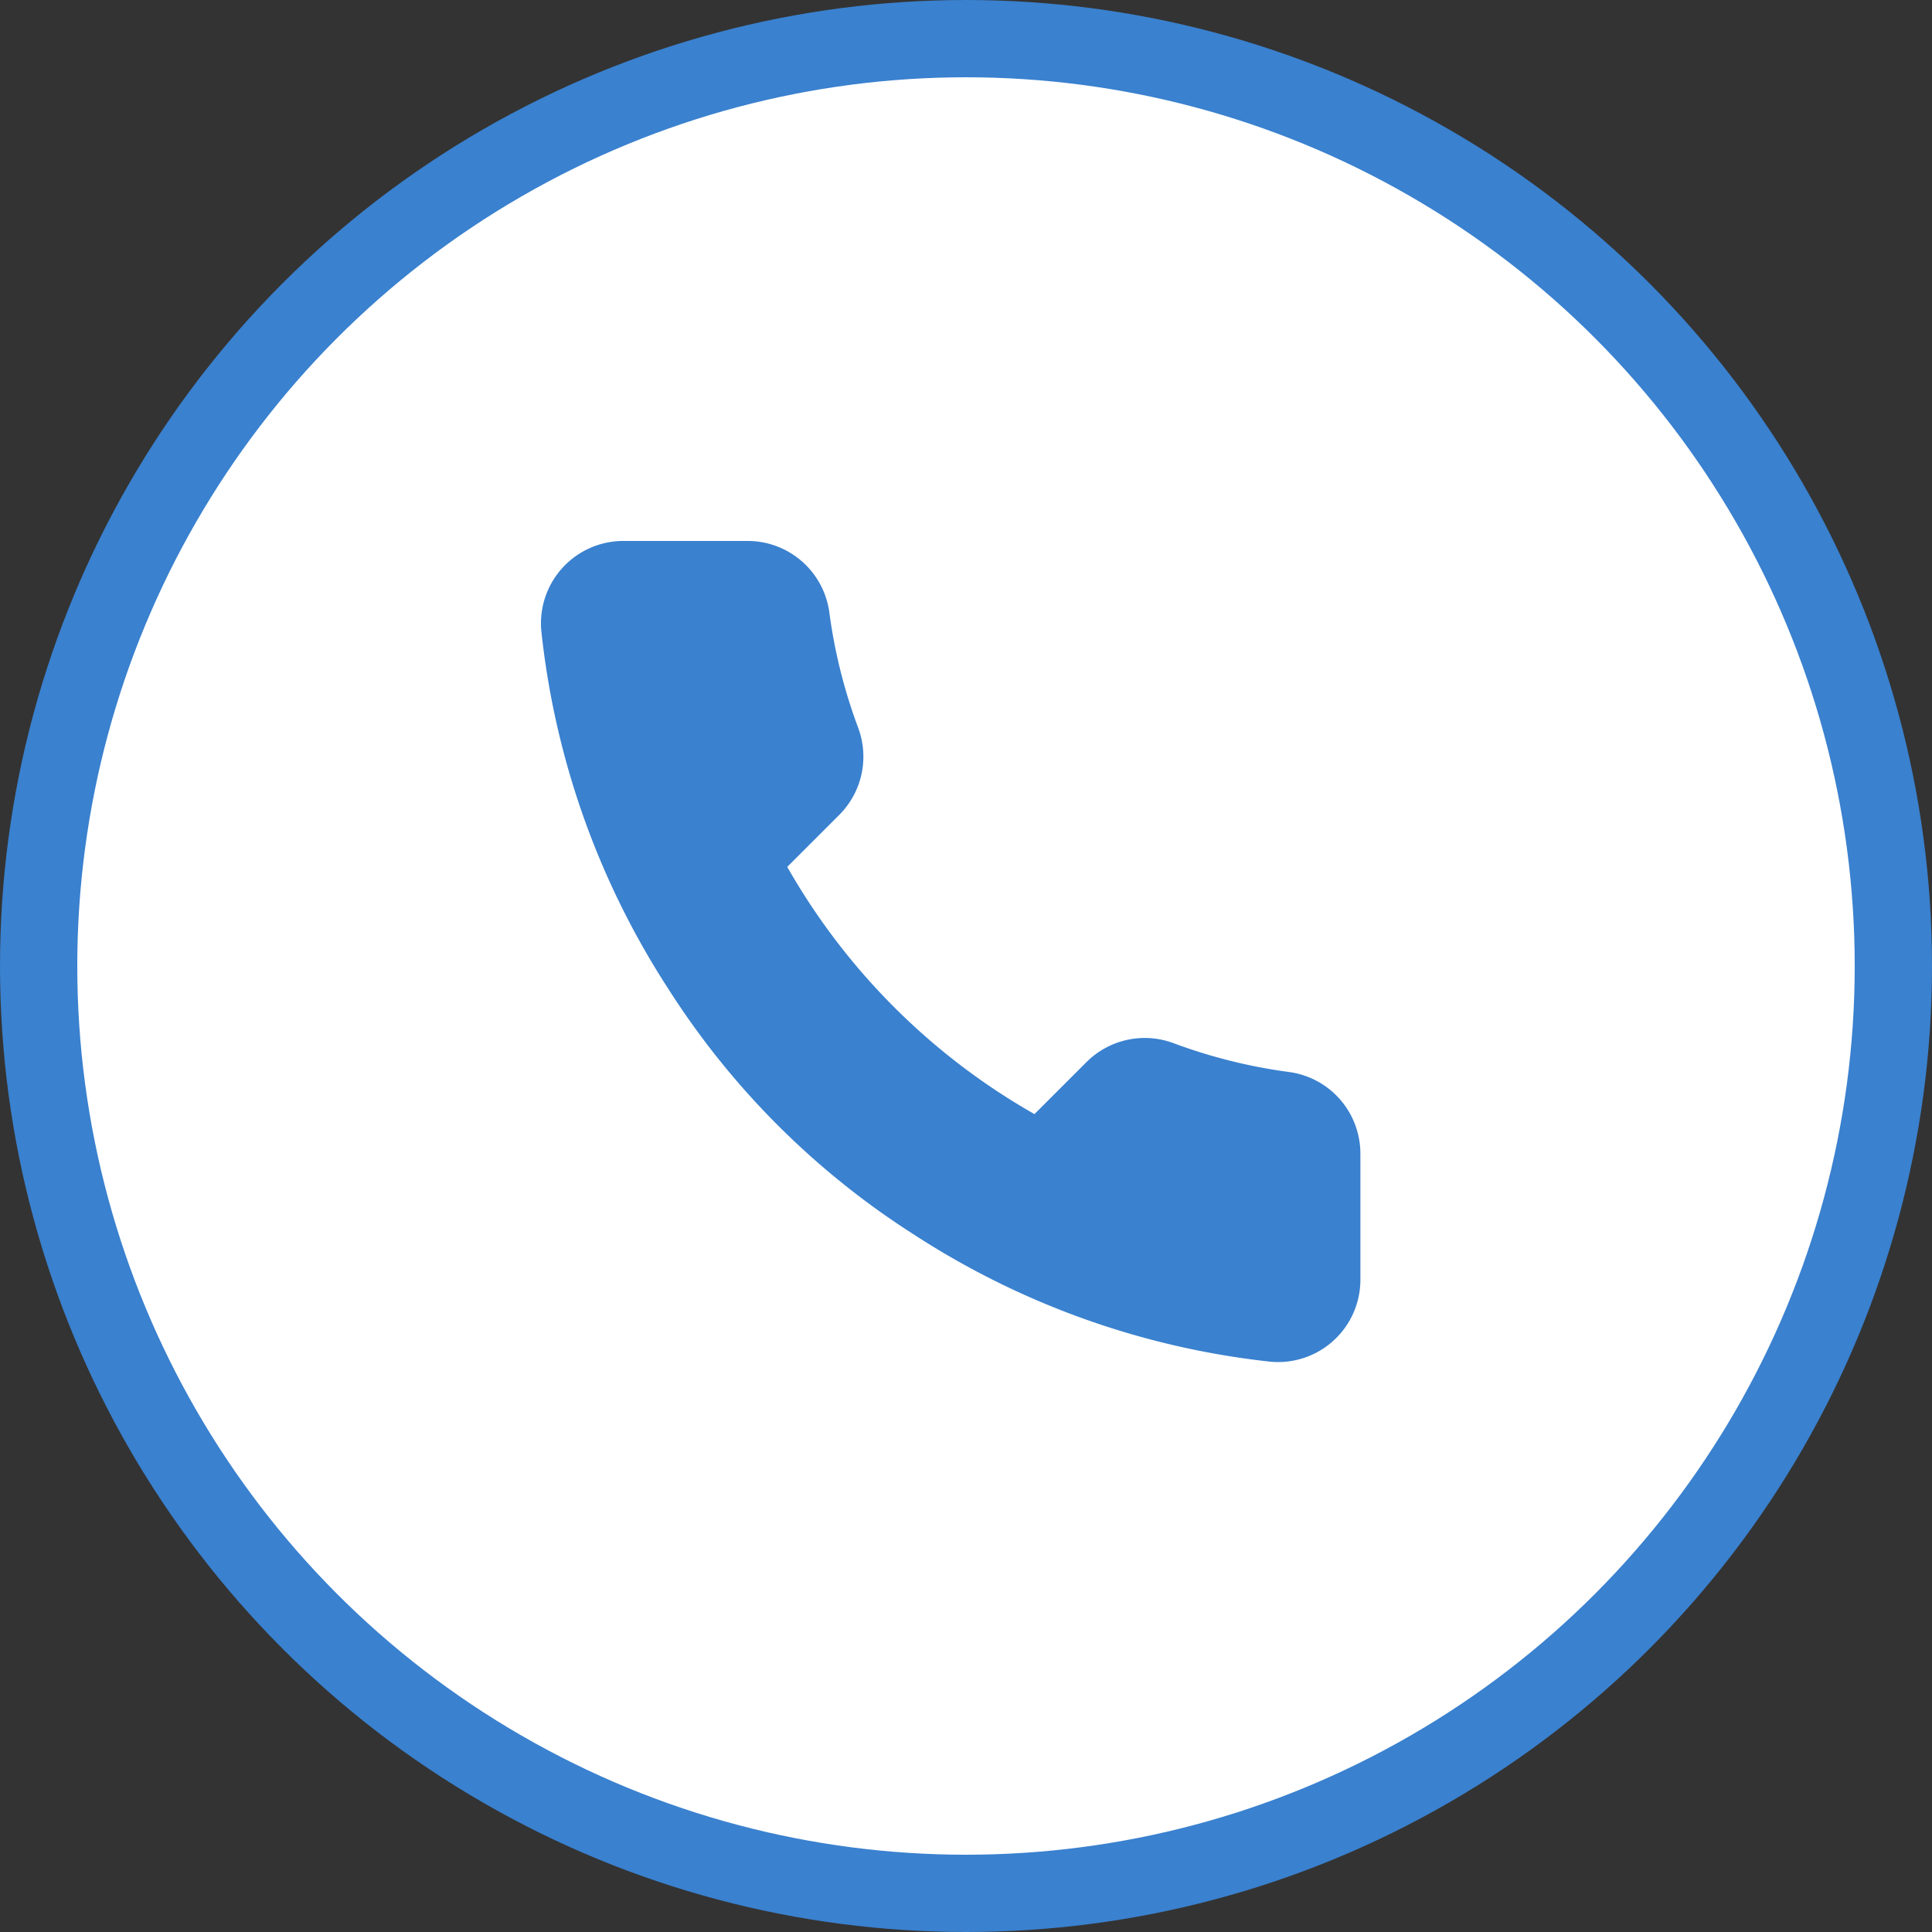 <svg width="50" height="50" fill="none" xmlns="http://www.w3.org/2000/svg"><rect width="100%" height="100%" fill="#333333" stroke="none"/><circle cx="25" cy="25" r="24" fill="#fff" stroke="#3A81CF" stroke-width="2"/><path d="M35.207 29.91v3.199a2.13 2.13 0 01-2.324 2.132 21.102 21.102 0 01-9.203-3.273 20.794 20.794 0 01-6.398-6.398 21.103 21.103 0 01-3.273-9.245A2.132 2.132 0 0116.13 14h3.199a2.133 2.133 0 012.132 1.834c.135 1.024.386 2.03.747 2.997a2.133 2.133 0 01-.48 2.25l-1.354 1.354a17.061 17.061 0 006.398 6.398l1.354-1.354a2.133 2.133 0 012.25-.48c.967.36 1.972.611 2.996.746a2.132 2.132 0 011.834 2.165z" fill="#3A81CF"/></svg>